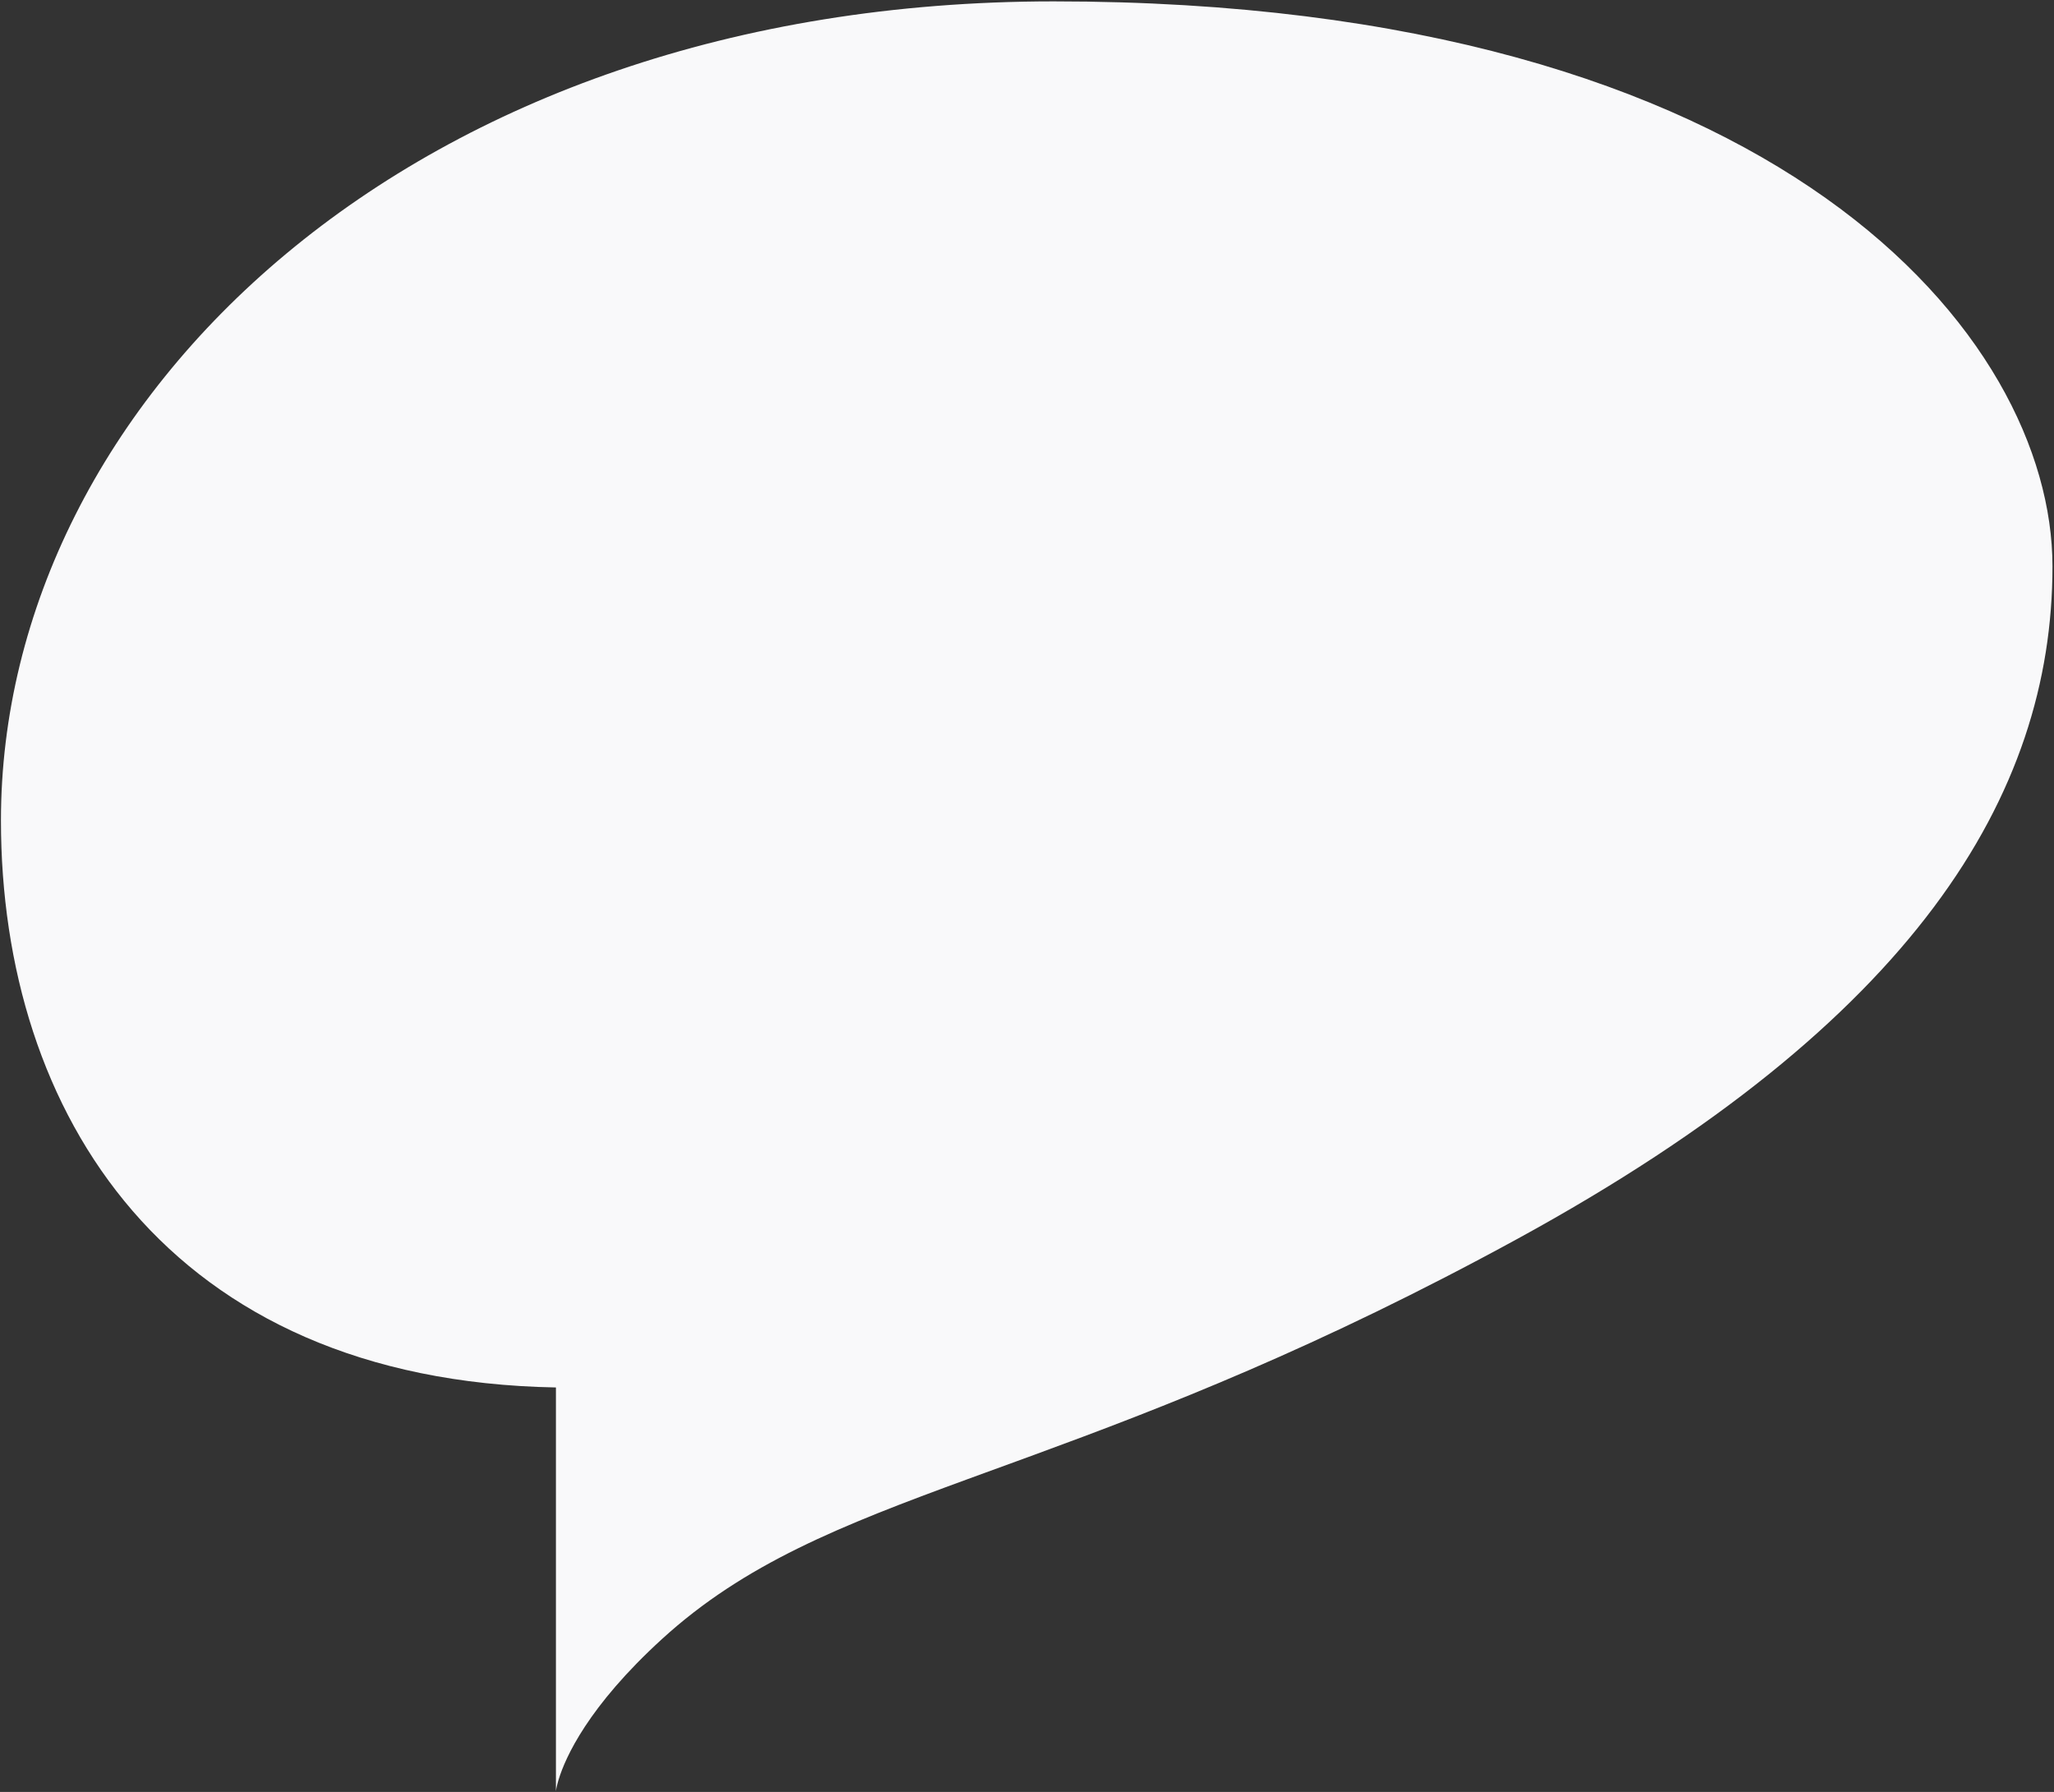<svg width="995px" height="868px" viewBox="0 0 995 868" version="1.1" xmlns="http://www.w3.org/2000/svg" xmlns:xlink="http://www.w3.org/1999/xlink">
	<rect x="0" y="0" width="995" height="868" fill="#333333" stroke="none"/>
	<g id="Desktop" stroke="none" stroke-width="1" fill="none" fill-rule="evenodd">
		<path d="M510.407,0.667 C199.25,0.667 0.46,194.16 0.46,397.417 C0.46,539.085 81.017,668.677 269.301,672.082 L269.302,867.658 L269.302,867.658 L269.358,867.239 L269.358,867.239 L269.43,866.798 L269.43,866.798 L269.499,866.42 L269.499,866.42 L269.587,865.975 L269.587,865.975 L269.696,865.465 L269.696,865.465 L269.829,864.889 L269.829,864.889 L269.987,864.25 C270.015,864.138 270.045,864.023 270.076,863.906 L270.276,863.171 C270.312,863.043 270.349,862.913 270.387,862.78 L270.633,861.951 C273.876,851.349 284.784,826.698 320.729,793.902 C360.641,757.492 407.087,739.053 468.922,716.425 L476.732,713.573 L476.732,713.573 L492.848,707.699 L492.848,707.699 L501.162,704.659 C562.771,682.073 638.549,652.864 735.316,599.966 C927.45,494.938 994.262,385.225 994.262,274.368 C994.262,163.511 862.622,0.667 510.407,0.667 Z" id="Fill-1-Copy-3" fill="#F9F9FA"></path>
	</g>
</svg>